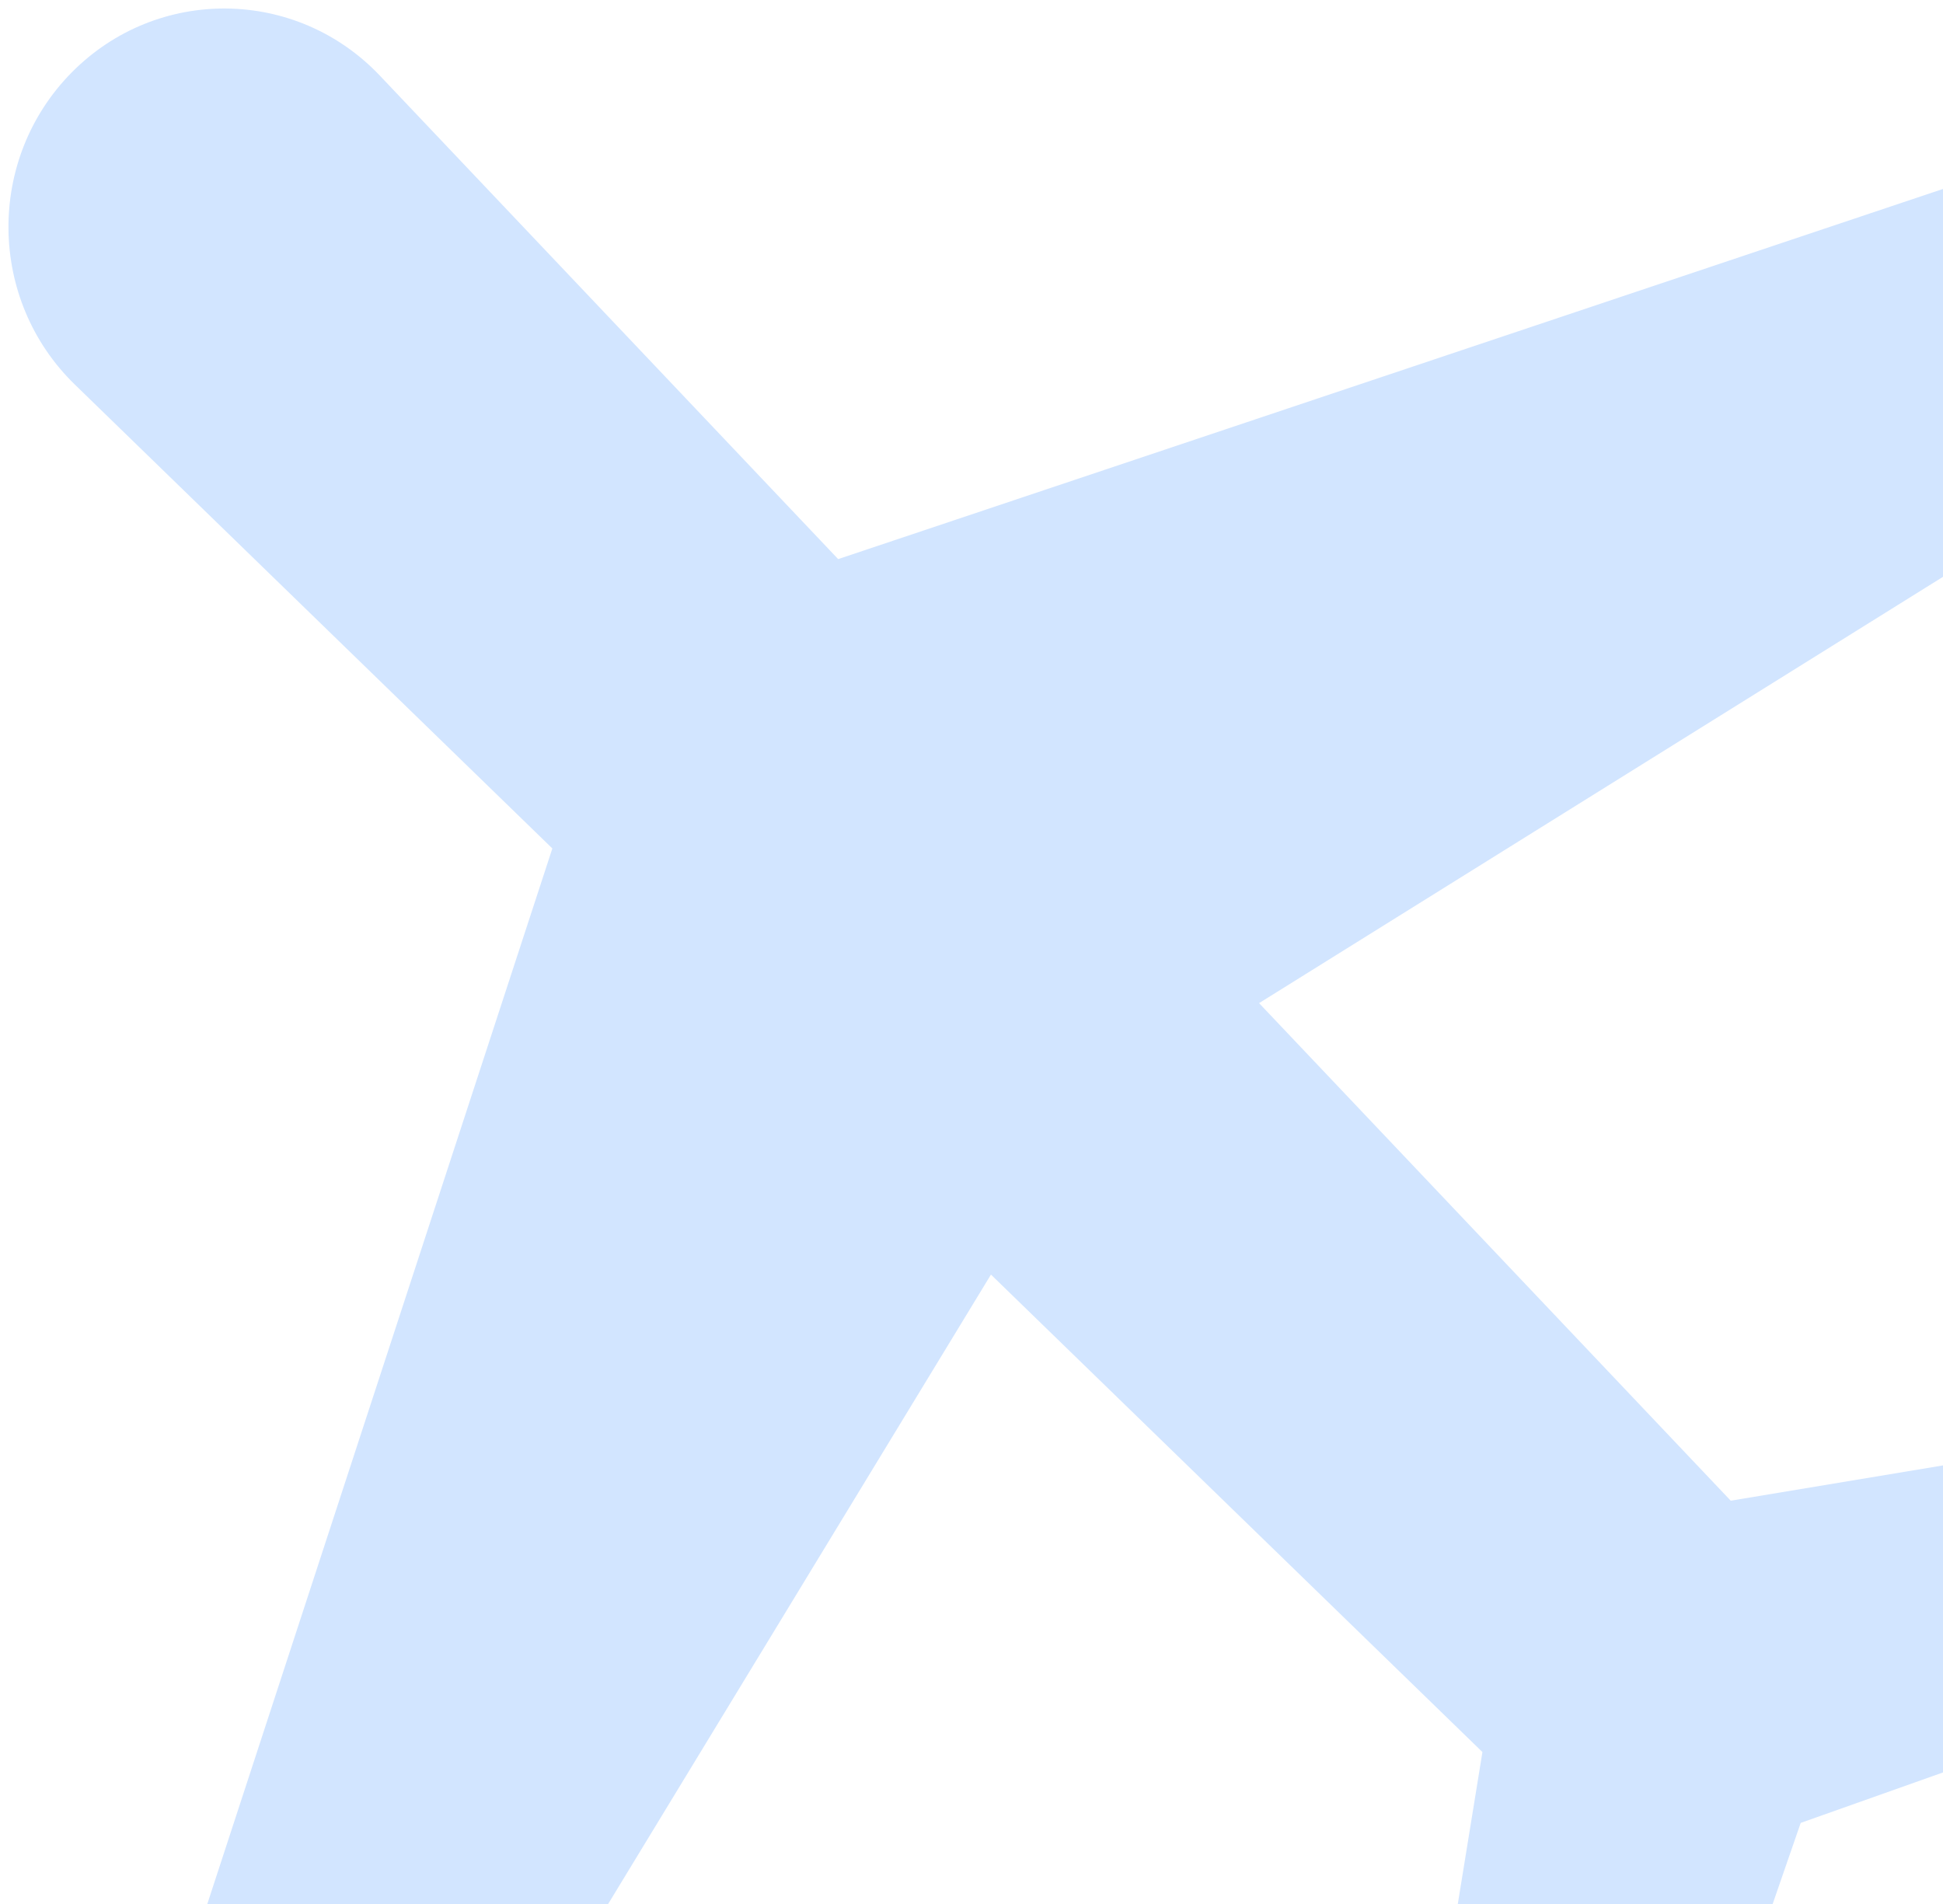 <svg width="151" height="148" viewBox="0 0 151 148" fill="none" xmlns="http://www.w3.org/2000/svg">
<path d="M5.57 5.634C-1.074 12.361 -0.963 23.301 5.816 29.888L42.926 65.943L14.165 153.931L32.409 172.401L77.012 99.061L115.207 136.171L111.348 159.97L127.838 176.664L139.942 141.677L174.499 129.422L158.01 112.728L134.504 116.635L97.849 77.964L170.289 32.807L152.045 14.336L65.138 43.454L29.526 5.884C23.02 -0.981 12.214 -1.093 5.57 5.634Z" fill="#D2E5FF"/>
</svg>
